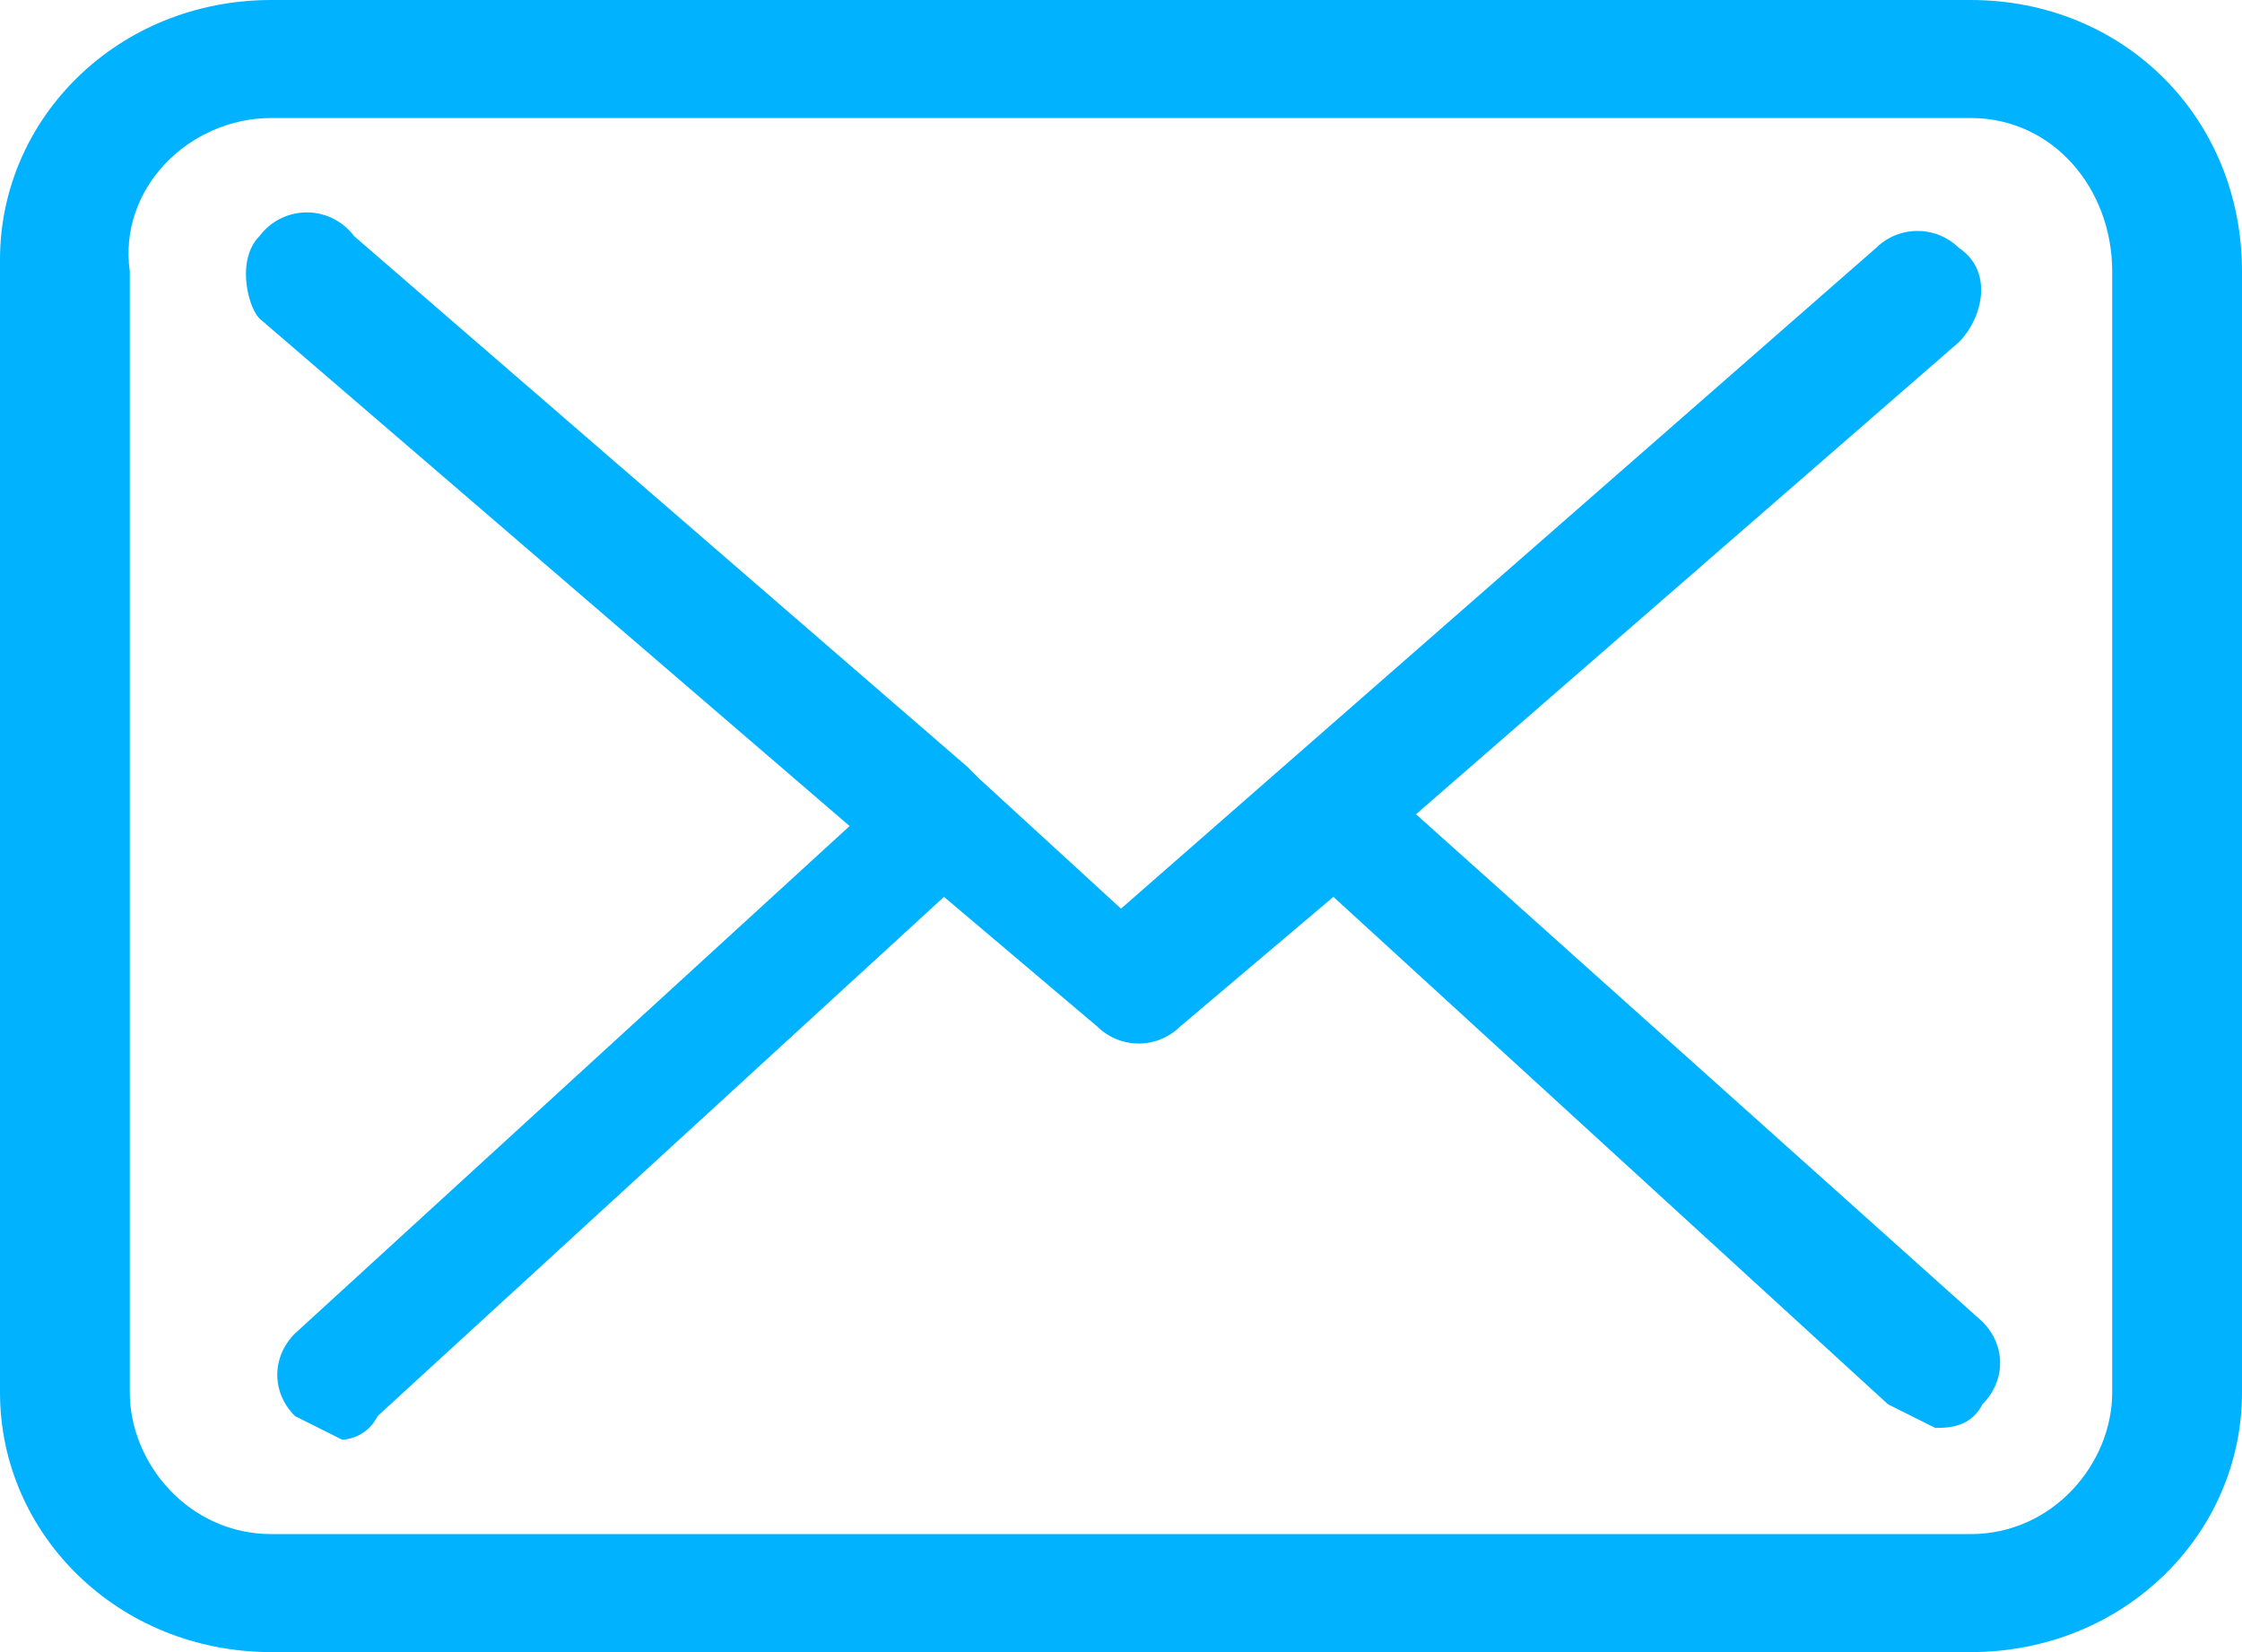<svg width="19" height="14" fill="none" xmlns="http://www.w3.org/2000/svg"><path d="M16.7 0H2.3C1 0 0 1 0 2.2v9.6C0 13 1 14 2.3 14h14.4c1.3 0 2.3-1 2.3-2.2V2.3C19 1 18 0 16.7 0zm1.2 11.8c0 .6-.5 1.2-1.2 1.2H2.3c-.7 0-1.2-.6-1.2-1.2V2.3C1 1.6 1.6 1 2.3 1h14.4c.7 0 1.2.6 1.2 1.3v9.5z" fill="#00B2FF"/><path d="M12 6.9l4.6-4c.2-.2.3-.6 0-.8a.5.5 0 0 0-.7 0L9.5 7.7 8.3 6.6l-.1-.1L3 2a.5.5 0 0 0-.8 0c-.2.2-.1.6 0 .7L7.2 7l-4.7 4.3c-.2.2-.2.5 0 .7l.4.2s.2 0 .3-.2L8 7.6l1.3 1.1a.5.5 0 0 0 .7 0l1.3-1.1 4.7 4.3.4.2c.1 0 .3 0 .4-.2.2-.2.2-.5 0-.7L12 6.9z" fill="#00B2FF"/></svg>